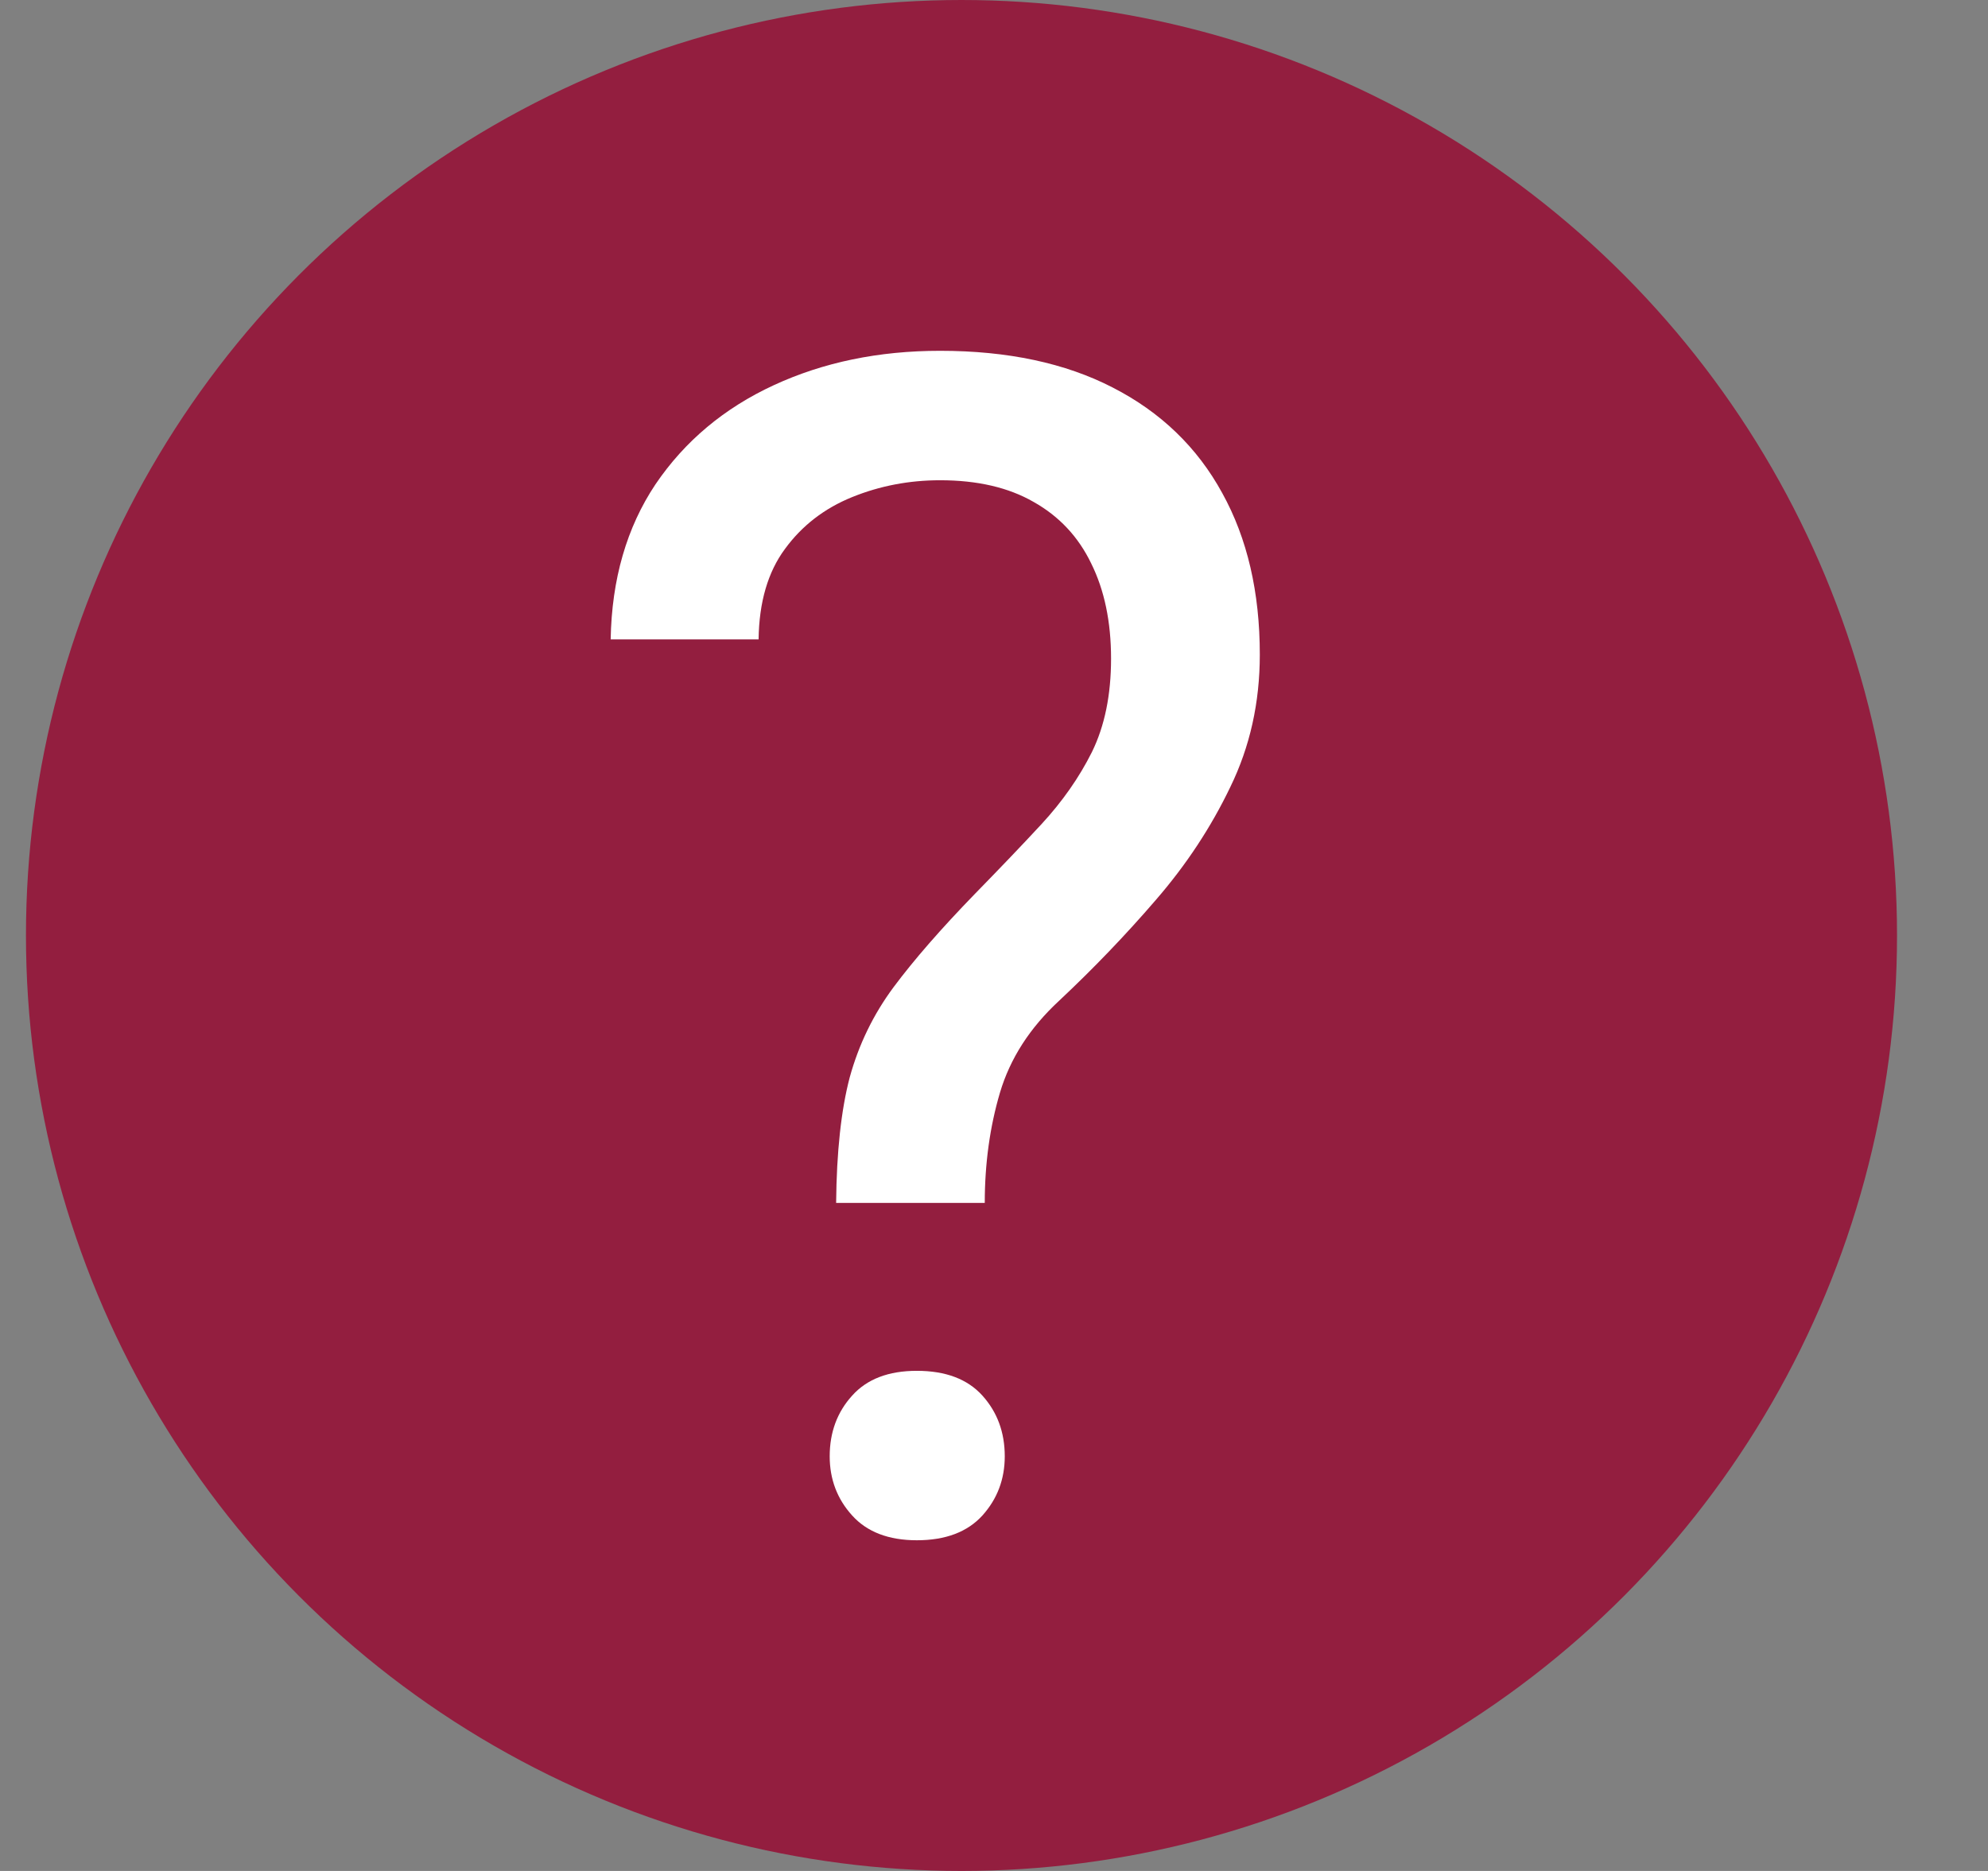 <svg width="17" height="16" viewBox="0 0 17 16" fill="none" xmlns="http://www.w3.org/2000/svg">
<rect x="0" y="0" width="17" height="16" fill="#808080" stroke="none"/>
<circle cx="8.222" cy="8" r="8" fill="#931E3F"/>
<path d="M8.421 10.287H7.15C7.154 9.85 7.193 9.492 7.266 9.214C7.344 8.931 7.469 8.674 7.642 8.441C7.815 8.209 8.045 7.945 8.333 7.648C8.542 7.434 8.734 7.234 8.907 7.047C9.084 6.855 9.228 6.65 9.337 6.432C9.447 6.208 9.501 5.942 9.501 5.632C9.501 5.317 9.444 5.046 9.331 4.818C9.221 4.59 9.057 4.415 8.838 4.292C8.624 4.169 8.358 4.107 8.039 4.107C7.774 4.107 7.524 4.155 7.287 4.251C7.05 4.347 6.858 4.495 6.712 4.695C6.567 4.891 6.491 5.149 6.487 5.468H5.222C5.231 4.953 5.359 4.511 5.605 4.142C5.856 3.772 6.193 3.49 6.617 3.294C7.041 3.098 7.514 3 8.039 3C8.617 3 9.11 3.105 9.515 3.314C9.925 3.524 10.238 3.825 10.452 4.217C10.666 4.604 10.773 5.064 10.773 5.598C10.773 6.008 10.689 6.386 10.52 6.732C10.356 7.074 10.144 7.396 9.884 7.696C9.625 7.997 9.349 8.284 9.057 8.558C8.806 8.79 8.638 9.052 8.551 9.344C8.465 9.635 8.421 9.95 8.421 10.287ZM7.095 12.454C7.095 12.249 7.159 12.076 7.287 11.935C7.414 11.793 7.599 11.723 7.84 11.723C8.086 11.723 8.273 11.793 8.401 11.935C8.528 12.076 8.592 12.249 8.592 12.454C8.592 12.65 8.528 12.819 8.401 12.96C8.273 13.101 8.086 13.172 7.84 13.172C7.599 13.172 7.414 13.101 7.287 12.96C7.159 12.819 7.095 12.65 7.095 12.454Z" fill="white"/>
</svg>
